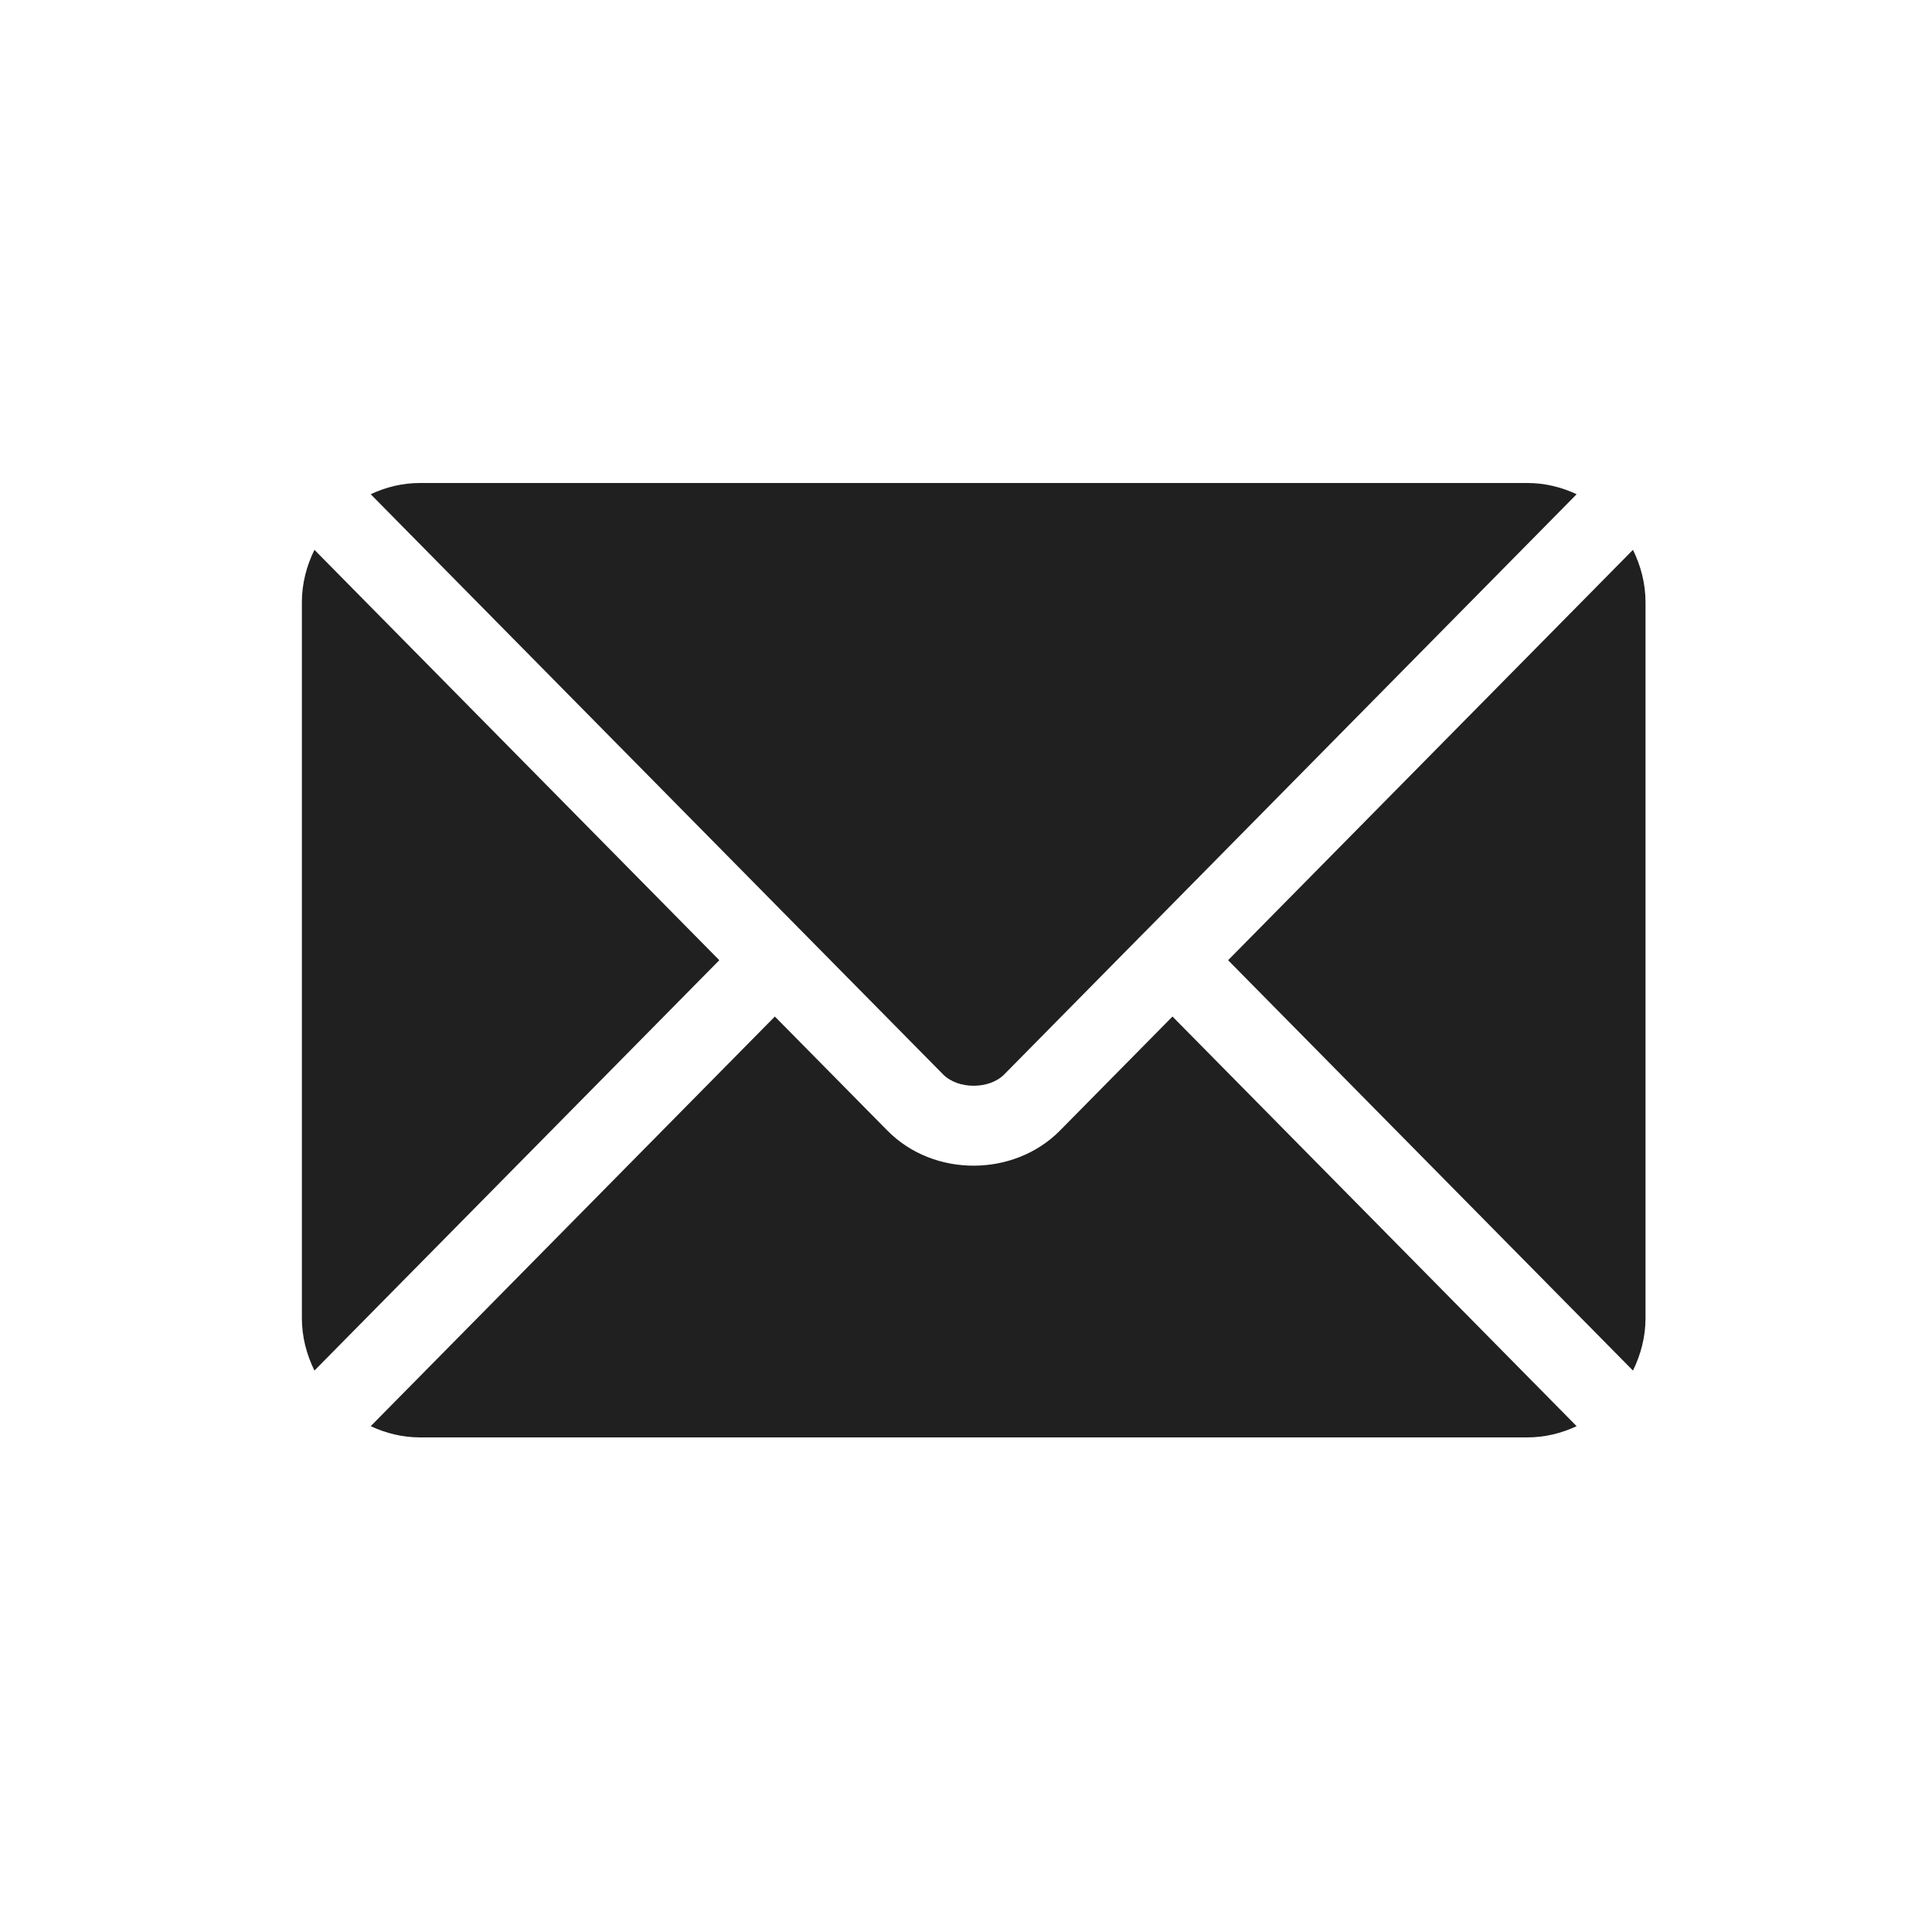 <svg width="32" height="32" viewBox="0 0 32 32" fill="none" xmlns="http://www.w3.org/2000/svg">
<path d="M19.42 16.837L17.556 18.726C16.8 19.493 15.47 19.509 14.698 18.726L12.834 16.837L6.14 23.622C6.389 23.738 6.664 23.808 6.956 23.808H25.298C25.59 23.808 25.865 23.738 26.114 23.622L19.42 16.837Z" fill="#202020"/>
<path d="M25.298 8H6.956C6.663 8 6.389 8.069 6.14 8.186L13.293 15.437C13.294 15.437 13.294 15.437 13.295 15.438C13.295 15.438 13.295 15.439 13.295 15.439L15.621 17.796C15.868 18.046 16.386 18.046 16.633 17.796L18.958 15.439C18.958 15.439 18.959 15.438 18.959 15.438C18.959 15.438 18.96 15.437 18.961 15.437L26.114 8.186C25.865 8.069 25.59 8 25.298 8Z" fill="#202020"/>
<path d="M5.208 9.107C5.079 9.37 5 9.663 5 9.976V21.832C5 22.145 5.079 22.437 5.208 22.701L11.914 15.904L5.208 9.107Z" fill="#202020"/>
<path d="M27.047 9.107L20.341 15.904L27.047 22.701C27.176 22.438 27.255 22.145 27.255 21.832V9.976C27.255 9.663 27.176 9.37 27.047 9.107Z" fill="#202020"/>
</svg>
